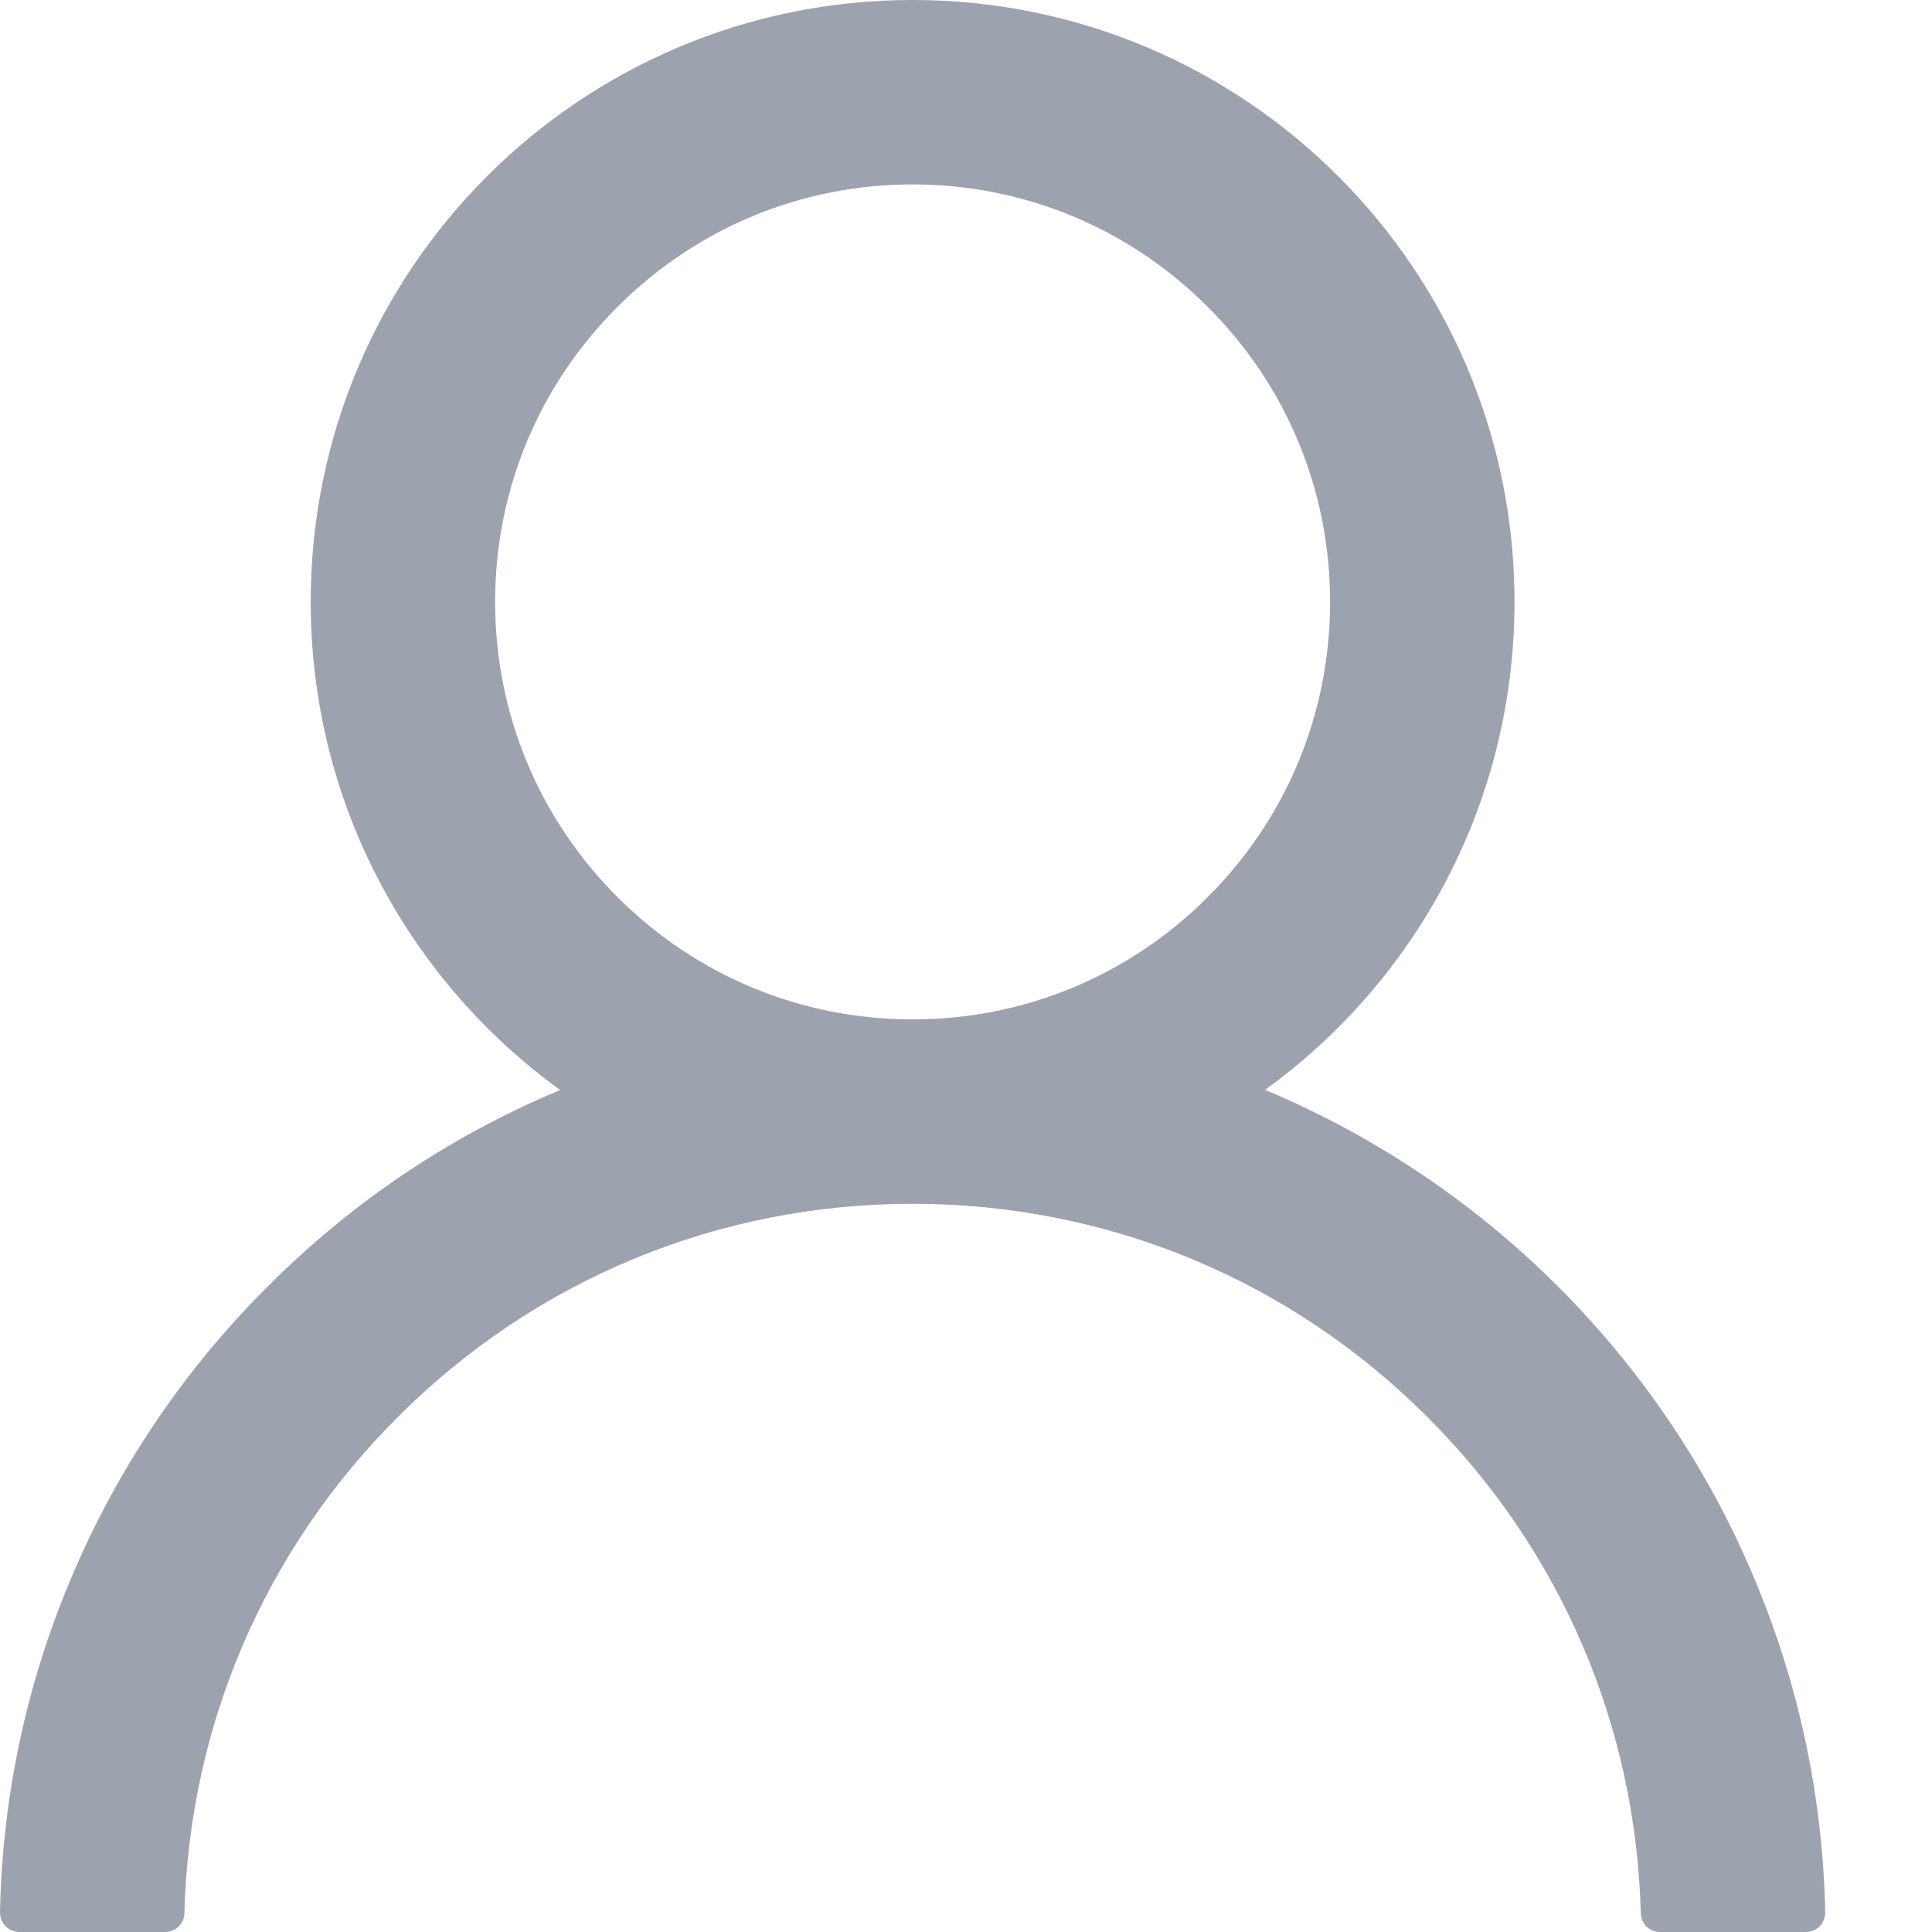 <svg width="11" height="11" viewBox="0 0 11 11" fill="none" xmlns="http://www.w3.org/2000/svg">
<path d="M9.984 8.977C9.724 8.359 9.345 7.799 8.871 7.325C8.397 6.851 7.836 6.473 7.219 6.212C7.214 6.209 7.208 6.208 7.203 6.205C8.063 5.583 8.623 4.57 8.623 3.427C8.623 1.534 7.089 0 5.196 0C3.303 0 1.769 1.534 1.769 3.427C1.769 4.57 2.329 5.583 3.189 6.206C3.184 6.209 3.178 6.21 3.173 6.213C2.554 6.474 1.998 6.849 1.522 7.327C1.047 7.8 0.669 8.361 0.408 8.978C0.151 9.583 0.013 10.23 3.4556e-05 10.887C-0 10.901 0.002 10.916 0.008 10.93C0.013 10.944 0.021 10.956 0.031 10.967C0.042 10.977 0.054 10.986 0.068 10.991C0.081 10.997 0.096 11 0.111 11H0.94C1.001 11 1.049 10.952 1.05 10.892C1.078 9.825 1.506 8.826 2.264 8.069C3.047 7.285 4.088 6.854 5.196 6.854C6.304 6.854 7.345 7.285 8.128 8.069C8.886 8.826 9.314 9.825 9.342 10.892C9.343 10.953 9.391 11 9.452 11H10.281C10.296 11 10.311 10.997 10.324 10.991C10.338 10.986 10.35 10.977 10.361 10.967C10.371 10.956 10.379 10.944 10.384 10.93C10.39 10.916 10.392 10.901 10.392 10.887C10.378 10.226 10.241 9.584 9.984 8.977ZM5.196 5.804C4.562 5.804 3.965 5.557 3.516 5.108C3.066 4.658 2.819 4.061 2.819 3.427C2.819 2.793 3.066 2.196 3.516 1.747C3.965 1.298 4.562 1.05 5.196 1.05C5.83 1.05 6.427 1.298 6.876 1.747C7.326 2.196 7.573 2.793 7.573 3.427C7.573 4.061 7.326 4.658 6.876 5.108C6.427 5.557 5.83 5.804 5.196 5.804Z" fill="#9CA3AF"/>
</svg>
